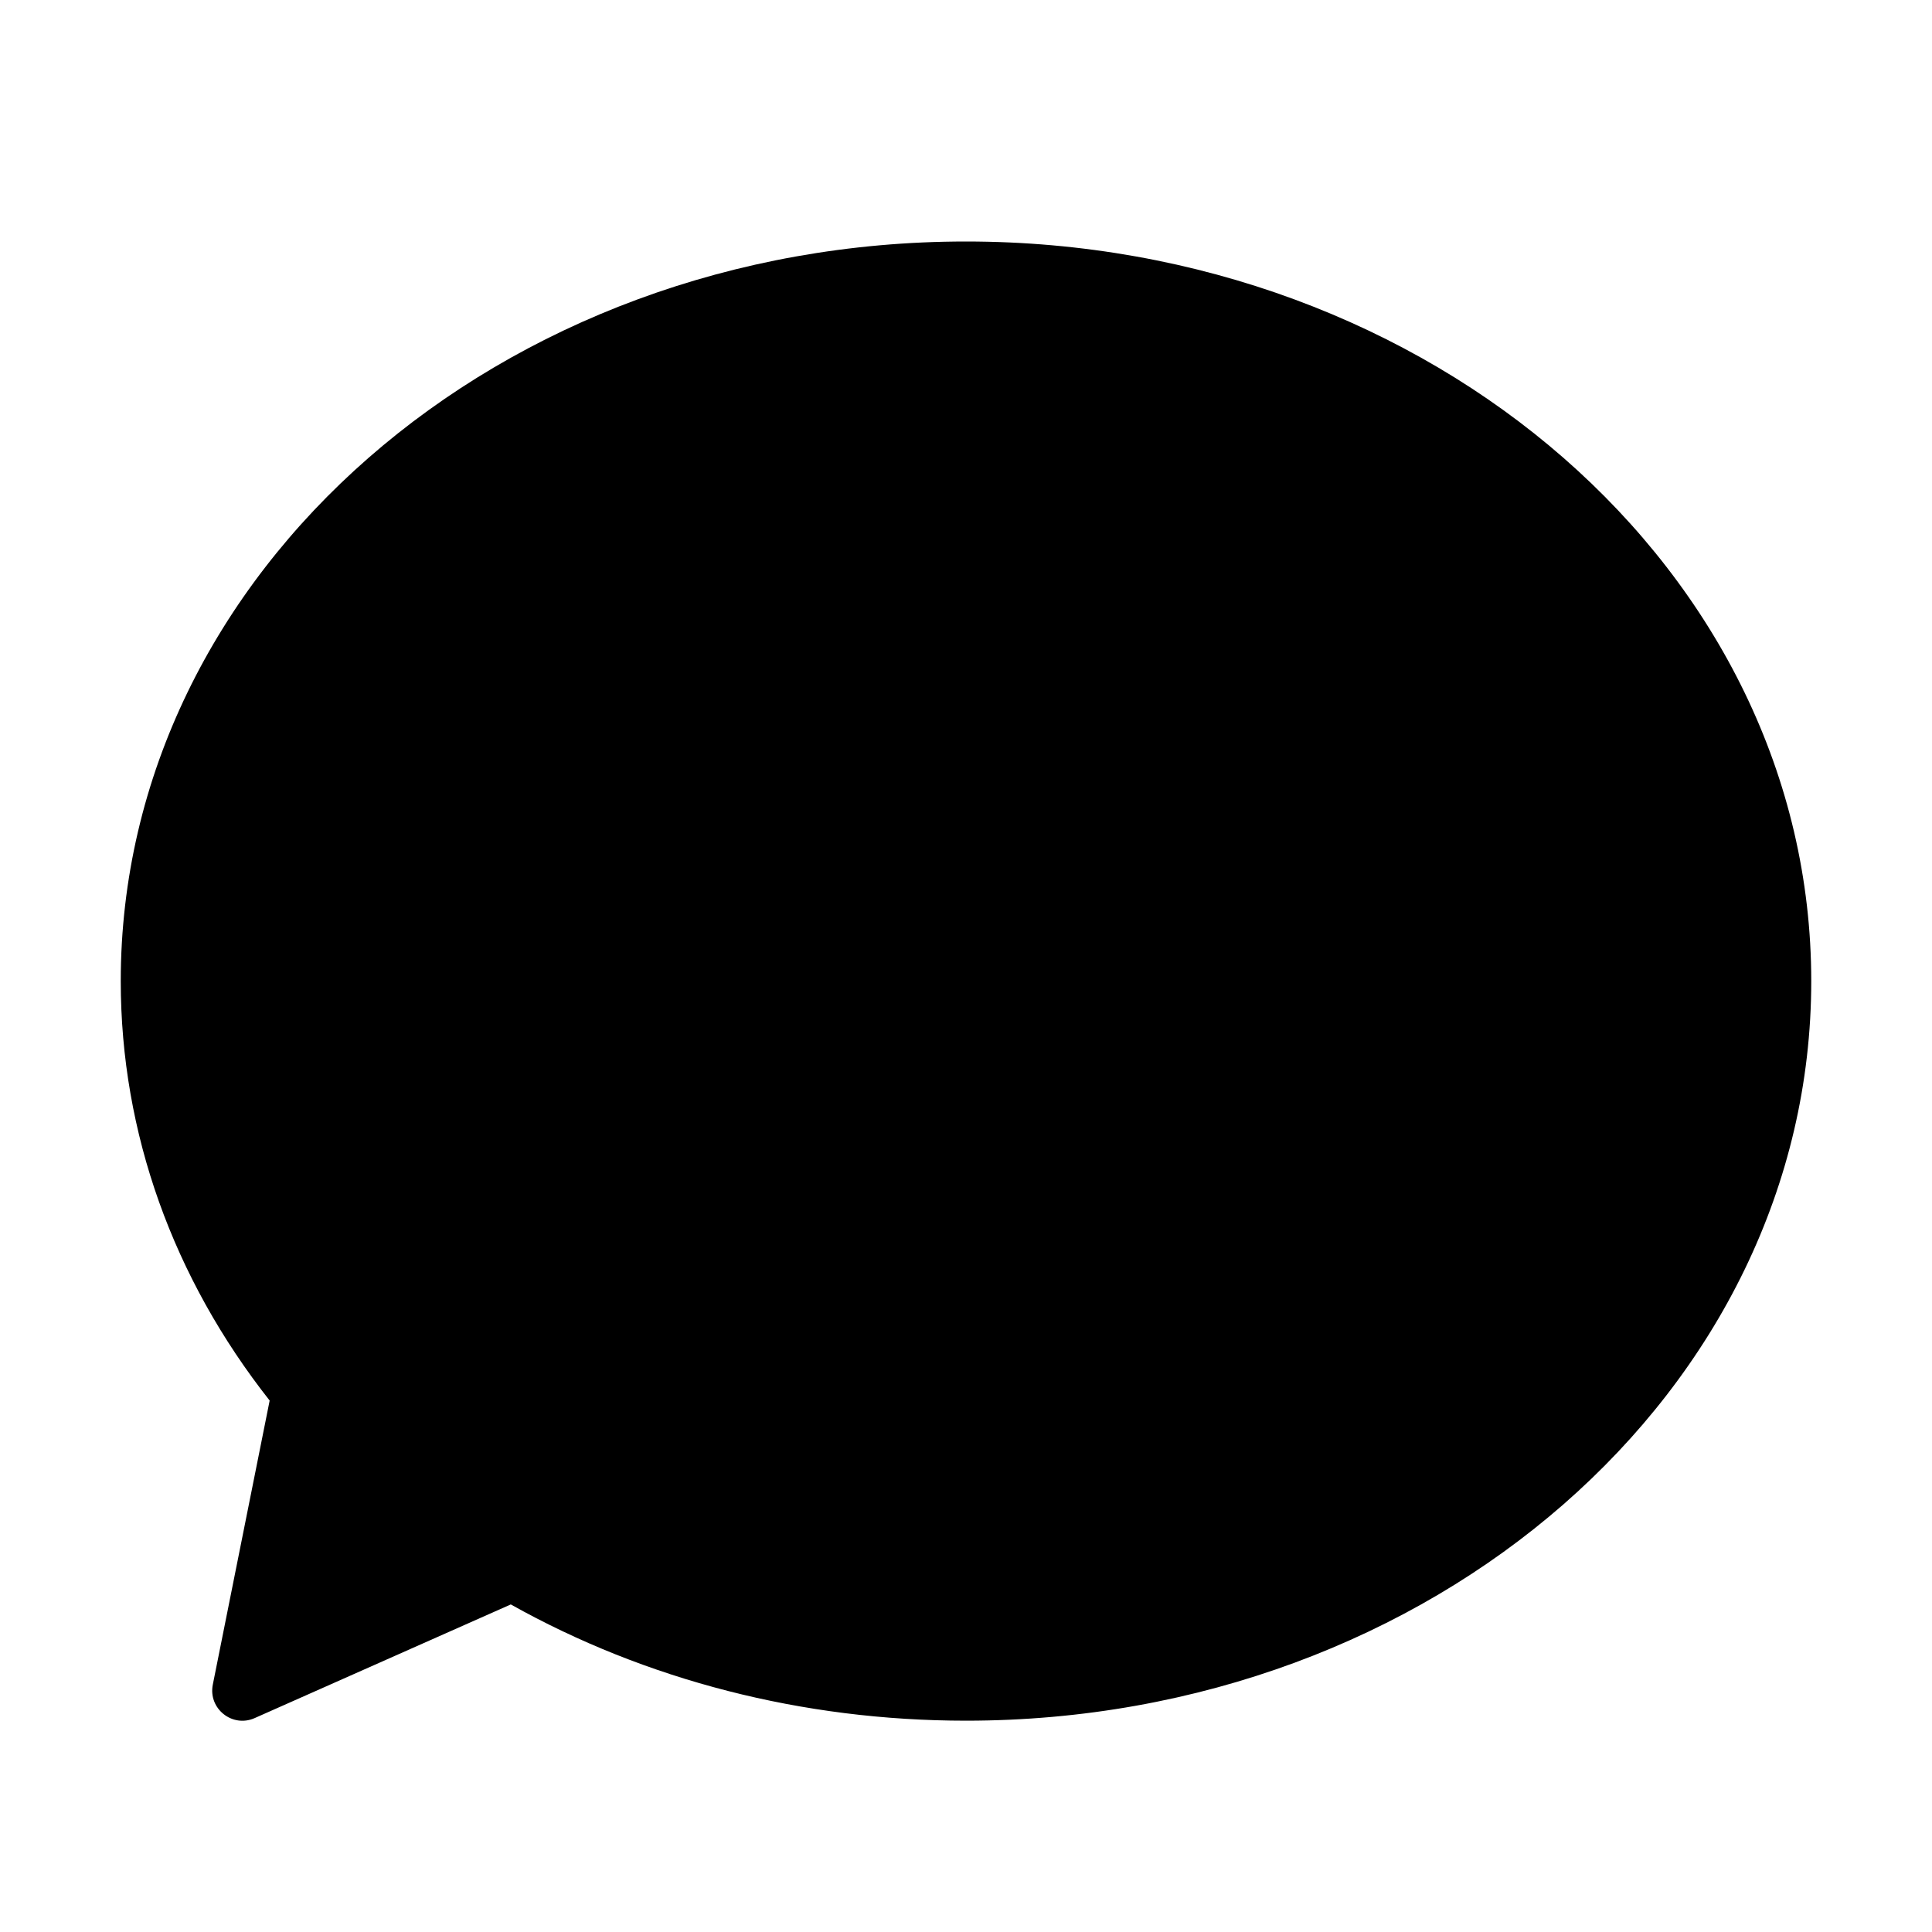 <?xml version="1.0" encoding="utf-8"?>
<!-- Generator: Adobe Illustrator 16.0.0, SVG Export Plug-In . SVG Version: 6.00 Build 0)  -->
<!DOCTYPE svg PUBLIC "-//W3C//DTD SVG 1.1//EN" "http://www.w3.org/Graphics/SVG/1.1/DTD/svg11.dtd">
<svg version="1.1" id="图层_1" xmlns="http://www.w3.org/2000/svg" xmlns:xlink="http://www.w3.org/1999/xlink" x="0px" y="0px"
	 width="200px" height="200px" viewBox="0 0 200 200" enable-background="new 0 0 200 200" xml:space="preserve">
<path d="M52.877,166.091c13.952,7.814,30.185,12.034,47.123,12.034c48.236,0,87.5-34.174,87.5-76.563
	C187.5,59.174,148.236,25,100,25c-48.236,0-87.5,34.174-87.5,76.563c0,15.744,5.443,30.769,15.415,43.422l-5.884,29.402
	c-0.498,2.485,2.015,4.498,4.332,3.47L52.877,166.091z"/>
<path d="M33.969,142.658c-0.102-0.205-0.228-0.402-0.379-0.587c-9.611-11.774-14.84-25.805-14.84-40.509
	c0-38.729,36.288-70.313,81.25-70.313s81.25,31.584,81.25,70.313s-36.288,70.313-81.25,70.313c-16.301,0-31.874-4.163-45.122-11.837
	c-0.87-0.616-2.032-0.771-3.077-0.308l-27.974,12.413l4.332,3.47l6.162-30.79C34.476,144.053,34.332,143.291,33.969,142.658z"/>
</svg>
